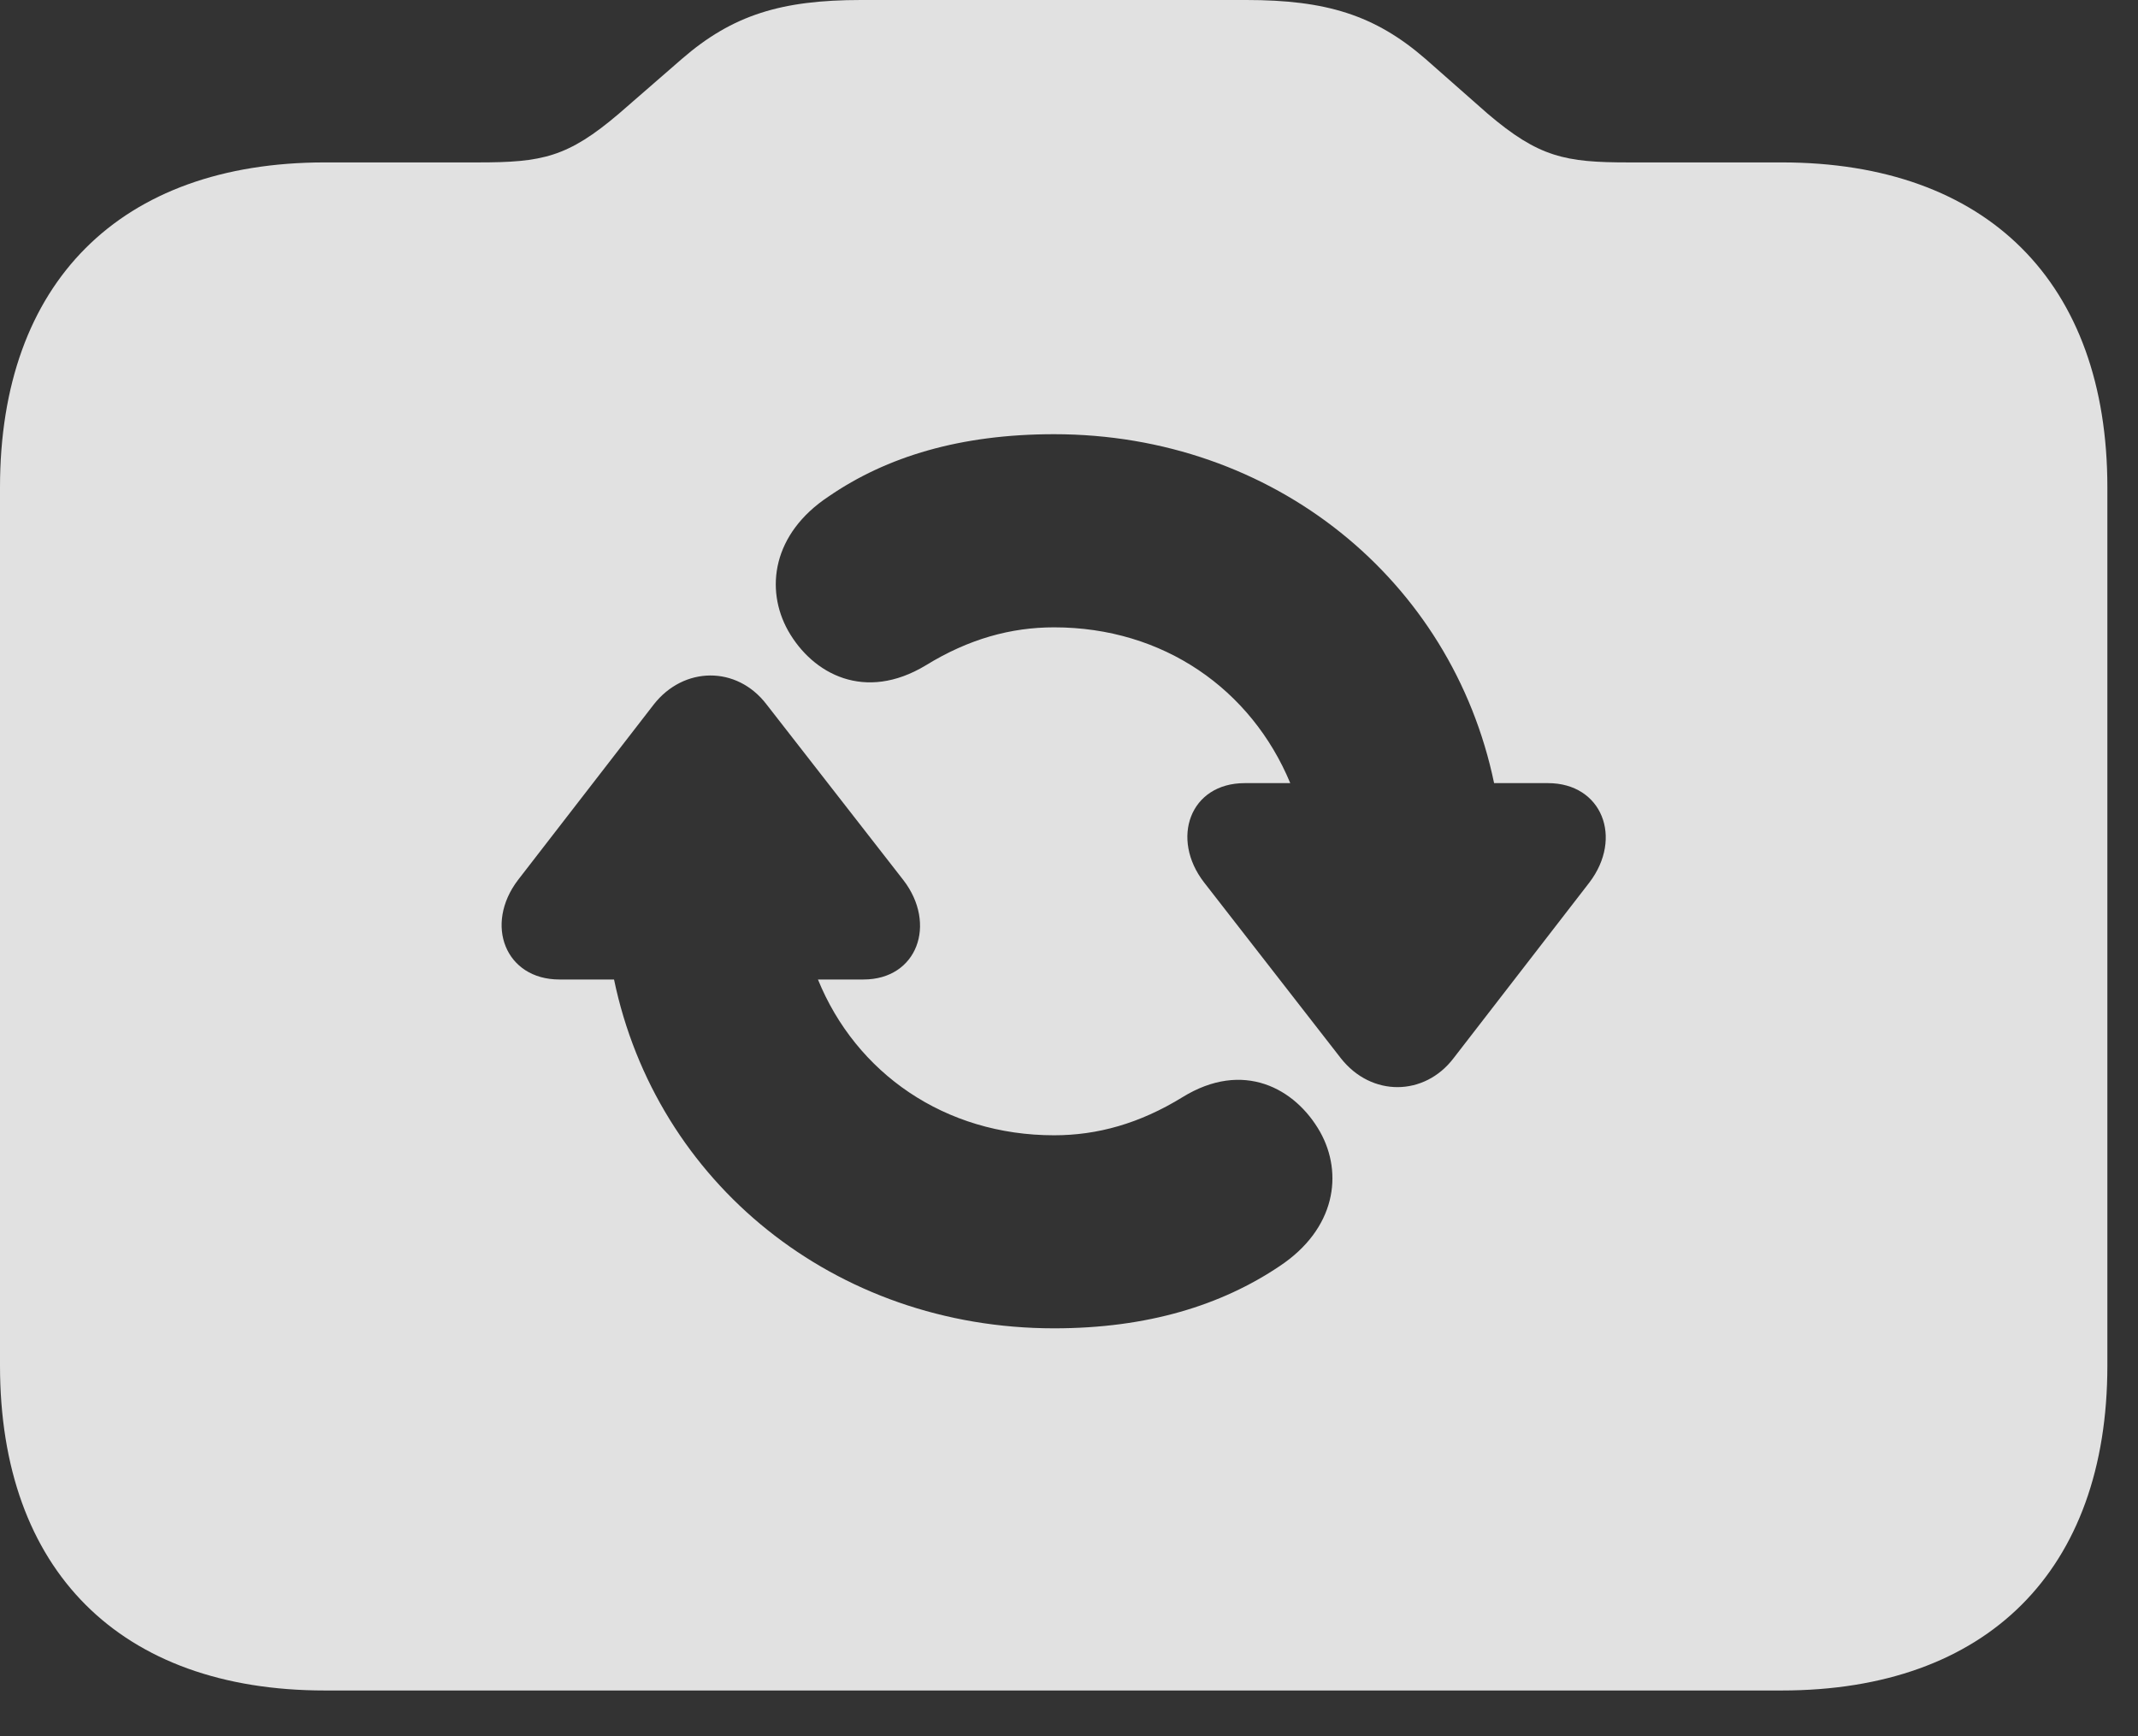 <?xml version="1.0" encoding="UTF-8"?>
<!--Generator: Apple Native CoreSVG 232.5-->
<!DOCTYPE svg
PUBLIC "-//W3C//DTD SVG 1.1//EN"
       "http://www.w3.org/Graphics/SVG/1.1/DTD/svg11.dtd">
<svg version="1.1" xmlns="http://www.w3.org/2000/svg" xmlns:xlink="http://www.w3.org/1999/xlink" width="25.195" height="20.459">
 <rect width="100%" height="100%" fill="#333333" stroke="none"/>
 <g>
  <rect height="20.459" opacity="0" width="25.195" x="0" y="0"/>
  <path d="M16.797 0.693L17.529 1.338C18.135 1.855 18.447 1.914 19.189 1.914L20.996 1.914C23.418 1.914 24.834 3.33 24.834 5.742L24.834 16.094C24.834 18.506 23.418 19.922 20.996 19.922L3.828 19.922C1.416 19.922 0 18.506 0 16.094L0 5.742C0 3.33 1.416 1.914 3.828 1.914L5.635 1.914C6.387 1.914 6.689 1.855 7.295 1.338L8.037 0.693C8.633 0.176 9.209 0 10.146 0L14.688 0C15.625 0 16.201 0.176 16.797 0.693ZM7.705 8.301L6.104 10.371C5.703 10.898 5.957 11.543 6.592 11.543L7.236 11.543C7.734 13.935 9.834 15.654 12.422 15.654C13.525 15.654 14.395 15.381 15.078 14.922C15.742 14.482 15.83 13.828 15.557 13.34C15.264 12.822 14.648 12.49 13.935 12.93C13.428 13.242 12.93 13.379 12.422 13.379C11.133 13.379 10.088 12.646 9.639 11.543L10.176 11.543C10.81 11.543 11.045 10.889 10.645 10.371L9.033 8.301C8.682 7.842 8.057 7.852 7.705 8.301ZM9.766 5.85C9.102 6.289 9.014 6.943 9.287 7.432C9.58 7.949 10.195 8.271 10.908 7.842C11.416 7.529 11.914 7.393 12.422 7.393C13.711 7.393 14.746 8.125 15.205 9.229L14.668 9.229C14.023 9.229 13.789 9.883 14.19 10.4L15.801 12.471C16.162 12.93 16.787 12.92 17.129 12.471L18.73 10.4C19.131 9.873 18.877 9.229 18.242 9.229L17.607 9.229C17.109 6.836 15.01 5.117 12.422 5.117C11.318 5.117 10.449 5.381 9.766 5.85Z" fill="#ffffff" fill-opacity="0.85"/>
 </g>
</svg>
